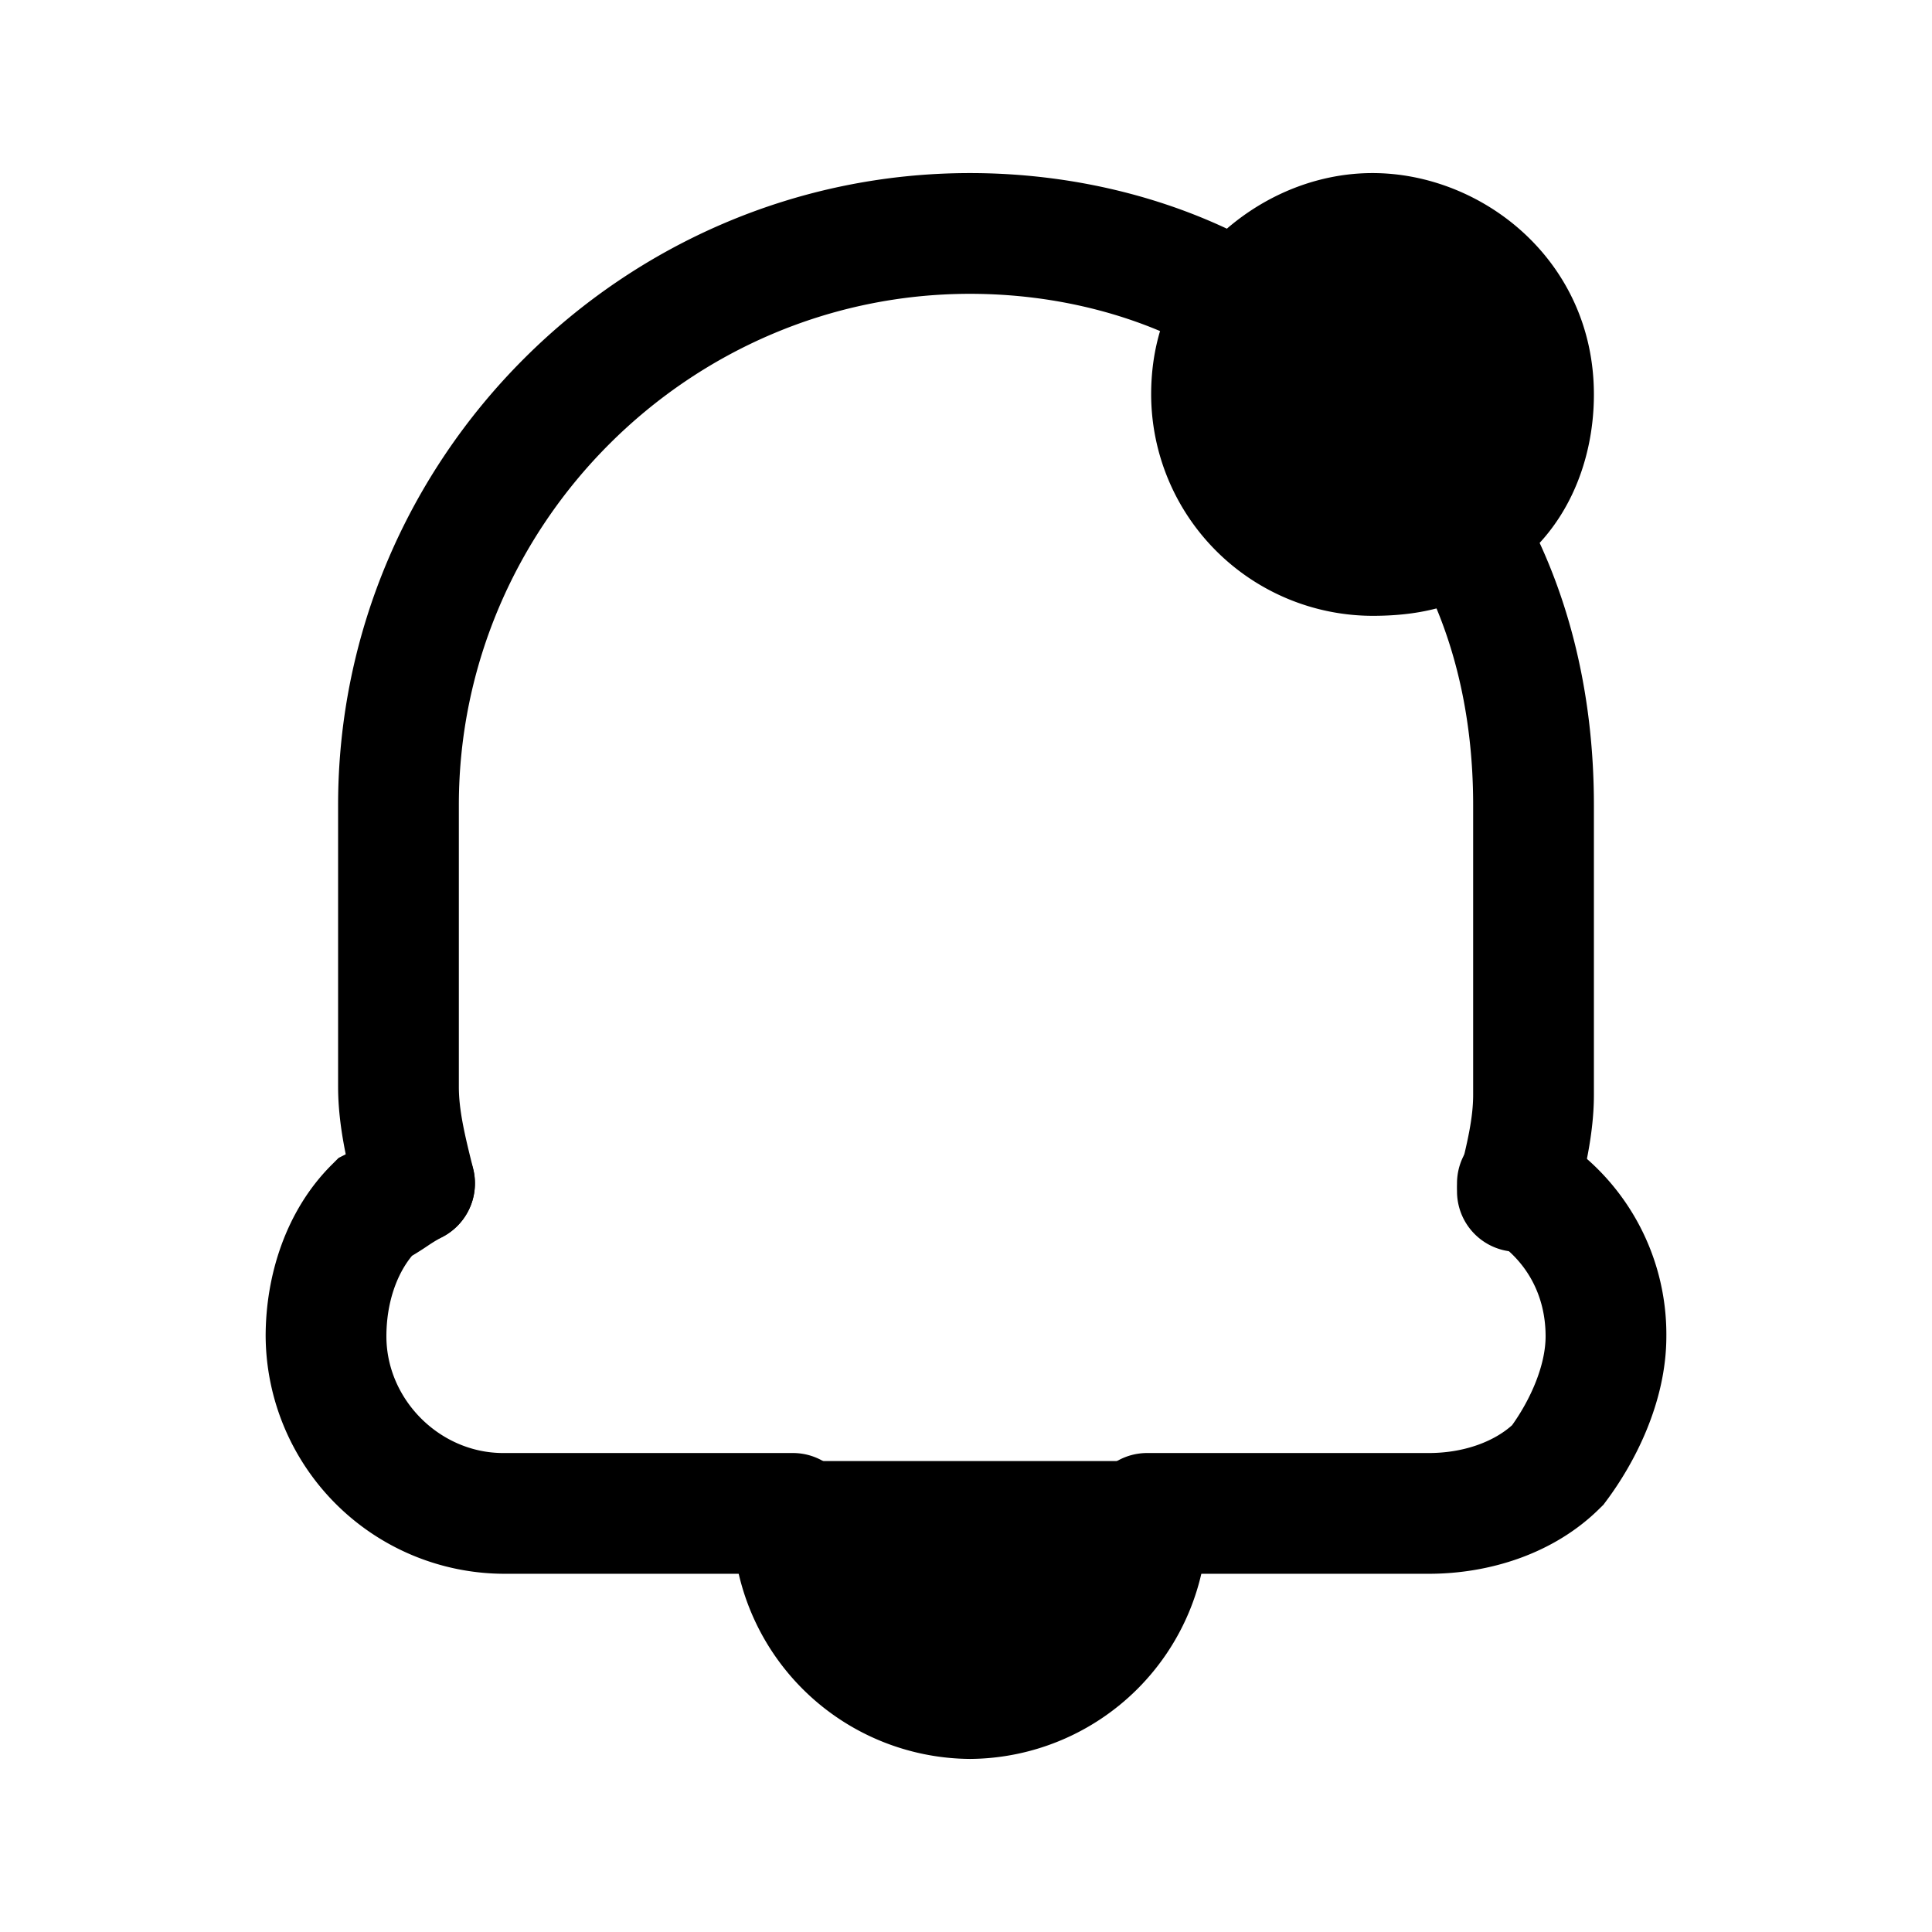 <svg xmlns="http://www.w3.org/2000/svg" fill="none" viewBox="0 0 24 24">
  <path fill="currentColor" d="M19.05 4.9c0 .7-.3 1.3-.8 1.6-.3.3-.7.4-1.2.4-1.1 0-2-.9-2-2 0-.4.1-.8.4-1.2.4-.5 1-.8 1.6-.8 1 0 2 .8 2 2"/>
  <path fill="currentColor" fill-rule="evenodd" d="M16.043 4.16a1.17 1.17 0 0 0-.243.74c0 .686.564 1.25 1.25 1.25.409 0 .572-.082.67-.18l.065-.066.08-.047c.225-.135.435-.459.435-.957 0-.738-.615-1.25-1.25-1.25-.352 0-.739.18-1.007.51m-1.179-.929c.532-.664 1.341-1.081 2.186-1.081 1.365 0 2.75 1.088 2.75 2.75 0 .871-.364 1.72-1.087 2.195-.49.447-1.098.555-1.663.555A2.756 2.756 0 0 1 14.3 4.9c0-.542.141-1.105.55-1.65l.007-.01z" clip-rule="evenodd"/>
  <path fill="currentColor" d="M14.25 18.9c0 1.2-1 2.2-2.2 2.2s-2.2-1-2.2-2.2z"/>
  <path fill="currentColor" fill-rule="evenodd" d="M9.1 18.15H15v.75a2.97 2.97 0 0 1-2.95 2.95A2.97 2.97 0 0 1 9.1 18.9zm1.716 1.5c.259.416.72.7 1.234.7s.975-.284 1.234-.7z" clip-rule="evenodd"/>
  <path fill="currentColor" fill-rule="evenodd" d="M9.1 18.4h1.5v.4H9.1zm5.9.5h-1.5v-.4H15zm2.764-13.043a.75.75 0 0 1 1.03.257C19.473 7.248 19.8 8.586 19.8 10v3.6c0 .493-.12.97-.214 1.348l-.008.034a.75.75 0 1 1-1.456-.364c.105-.418.178-.726.178-1.018V10c0-1.186-.273-2.248-.793-3.114a.75.75 0 0 1 .257-1.03M12.05 3.65C8.564 3.65 5.7 6.514 5.7 10v3.5c0 .292.073.6.178 1.018a.75.75 0 1 1-1.456.364l-.008-.034c-.095-.378-.214-.855-.214-1.348V10c0-4.314 3.536-7.85 7.85-7.85 1.32 0 2.656.33 3.786 1.007a.75.75 0 0 1-.772 1.286c-.87-.522-1.934-.793-3.014-.793" clip-rule="evenodd"/>
  <path fill="currentColor" fill-rule="evenodd" d="M5.82 14.365a.75.75 0 0 1-.335 1.006 2 2 0 0 0-.169.103l-.006.004a4 4 0 0 1-.192.122c-.193.233-.318.592-.318 1 0 .786.664 1.45 1.45 1.45h3.6a.75.75 0 0 1 0 1.5h-3.6A2.97 2.97 0 0 1 3.3 16.6c0-.749.247-1.558.82-2.13l.086-.086.109-.055c.053-.027.094-.053.169-.103l.006-.004c.075-.05.183-.122.325-.193a.75.75 0 0 1 1.006.336m12.378-.037a.75.75 0 0 1 1.023-.28A2.9 2.9 0 0 1 20.7 16.6c0 .825-.399 1.582-.75 2.05l-.032.043-.038.037c-.572.573-1.381.82-2.13.82h-3.5a.75.75 0 0 1 0-1.5h3.5c.428 0 .803-.138 1.034-.346.233-.326.416-.747.416-1.104 0-.534-.258-.984-.722-1.249a.75.75 0 0 1-.28-1.023" clip-rule="evenodd"/>
</svg>
